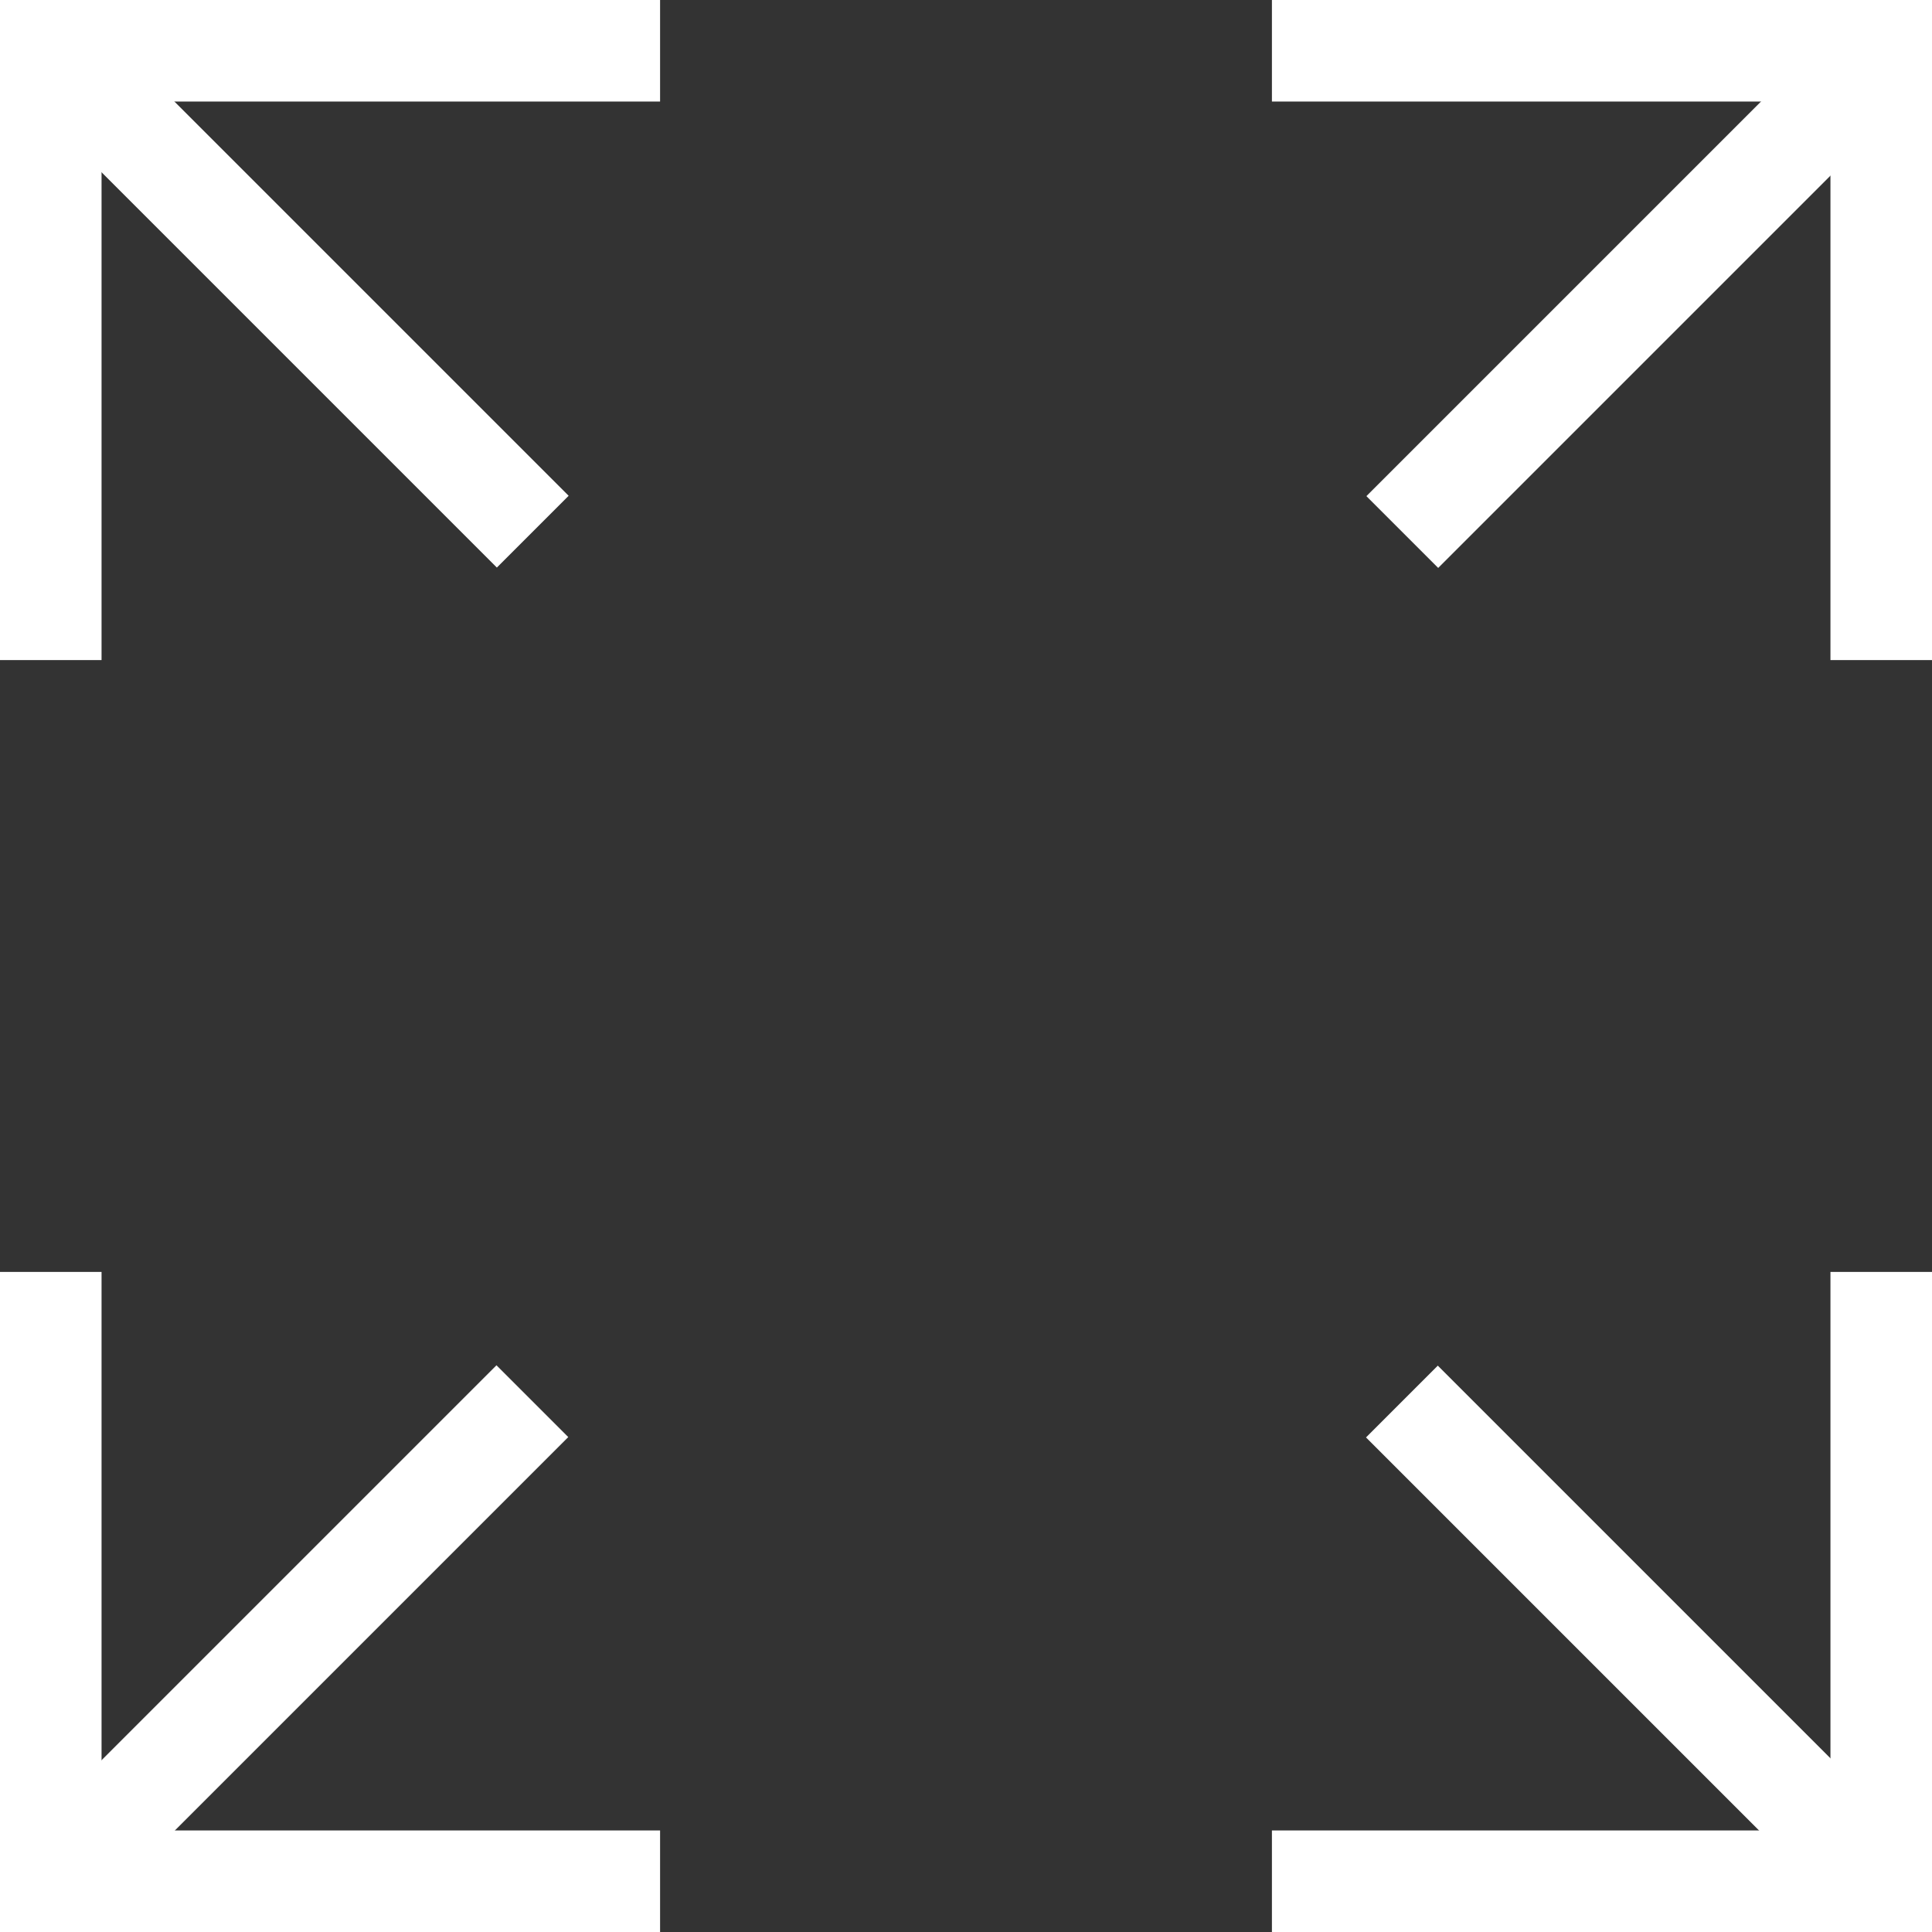 <?xml version="1.0" encoding="utf-8"?>
<!-- Generator: Adobe Illustrator 21.1.0, SVG Export Plug-In . SVG Version: 6.00 Build 0)  -->
<svg version="1.1" id="Layer_1" xmlns="http://www.w3.org/2000/svg" xmlns:xlink="http://www.w3.org/1999/xlink" x="0px" y="0px"
	 viewBox="0 0 76.1 76.1" style="enable-background:new 0 0 76.1 76.1;" xml:space="preserve">
<rect x="0" y="0" width="76.1" height="76.1" fill="#333333" stroke="none"/>
<style type="text/css">
	.st0{fill:#FFFFFF;}
</style>
<g>
	<g>
		<g>
			<polygon class="st0" points="4,26 0,26 0,0 26,0 26,4 4,4 			"/>
		</g>
		<g>
			<rect x="9.5" y="-1.9" transform="matrix(0.707 -0.707 0.707 0.707 -4.75 11.468)" class="st0" width="4" height="26.8"/>
		</g>
	</g>
	<g>
		<g>
			<polygon class="st0" points="76.1,76.1 50.1,76.1 50.1,72.1 72.1,72.1 72.1,50.1 76.1,50.1 			"/>
		</g>
		<g>
			
				<rect x="62.7" y="51.3" transform="matrix(0.707 -0.707 0.707 0.707 -26.792 64.679)" class="st0" width="4" height="26.8"/>
		</g>
	</g>
	<g>
		<g>
			<polygon class="st0" points="76.1,26 72.1,26 72.1,4 50.1,4 50.1,0 76.1,0 			"/>
		</g>
		<g>
			<rect x="51.3" y="9.5" transform="matrix(0.707 -0.707 0.707 0.707 10.836 49.095)" class="st0" width="26.8" height="4"/>
		</g>
	</g>
	<g>
		<g>
			<polygon class="st0" points="26,76.1 0,76.1 0,50.1 4,50.1 4,72.1 26,72.1 			"/>
		</g>
		<g>
			
				<rect x="-1.9" y="62.7" transform="matrix(0.707 -0.707 0.707 0.707 -42.378 27.053)" class="st0" width="26.8" height="4"/>
		</g>
	</g>
</g>
</svg>
